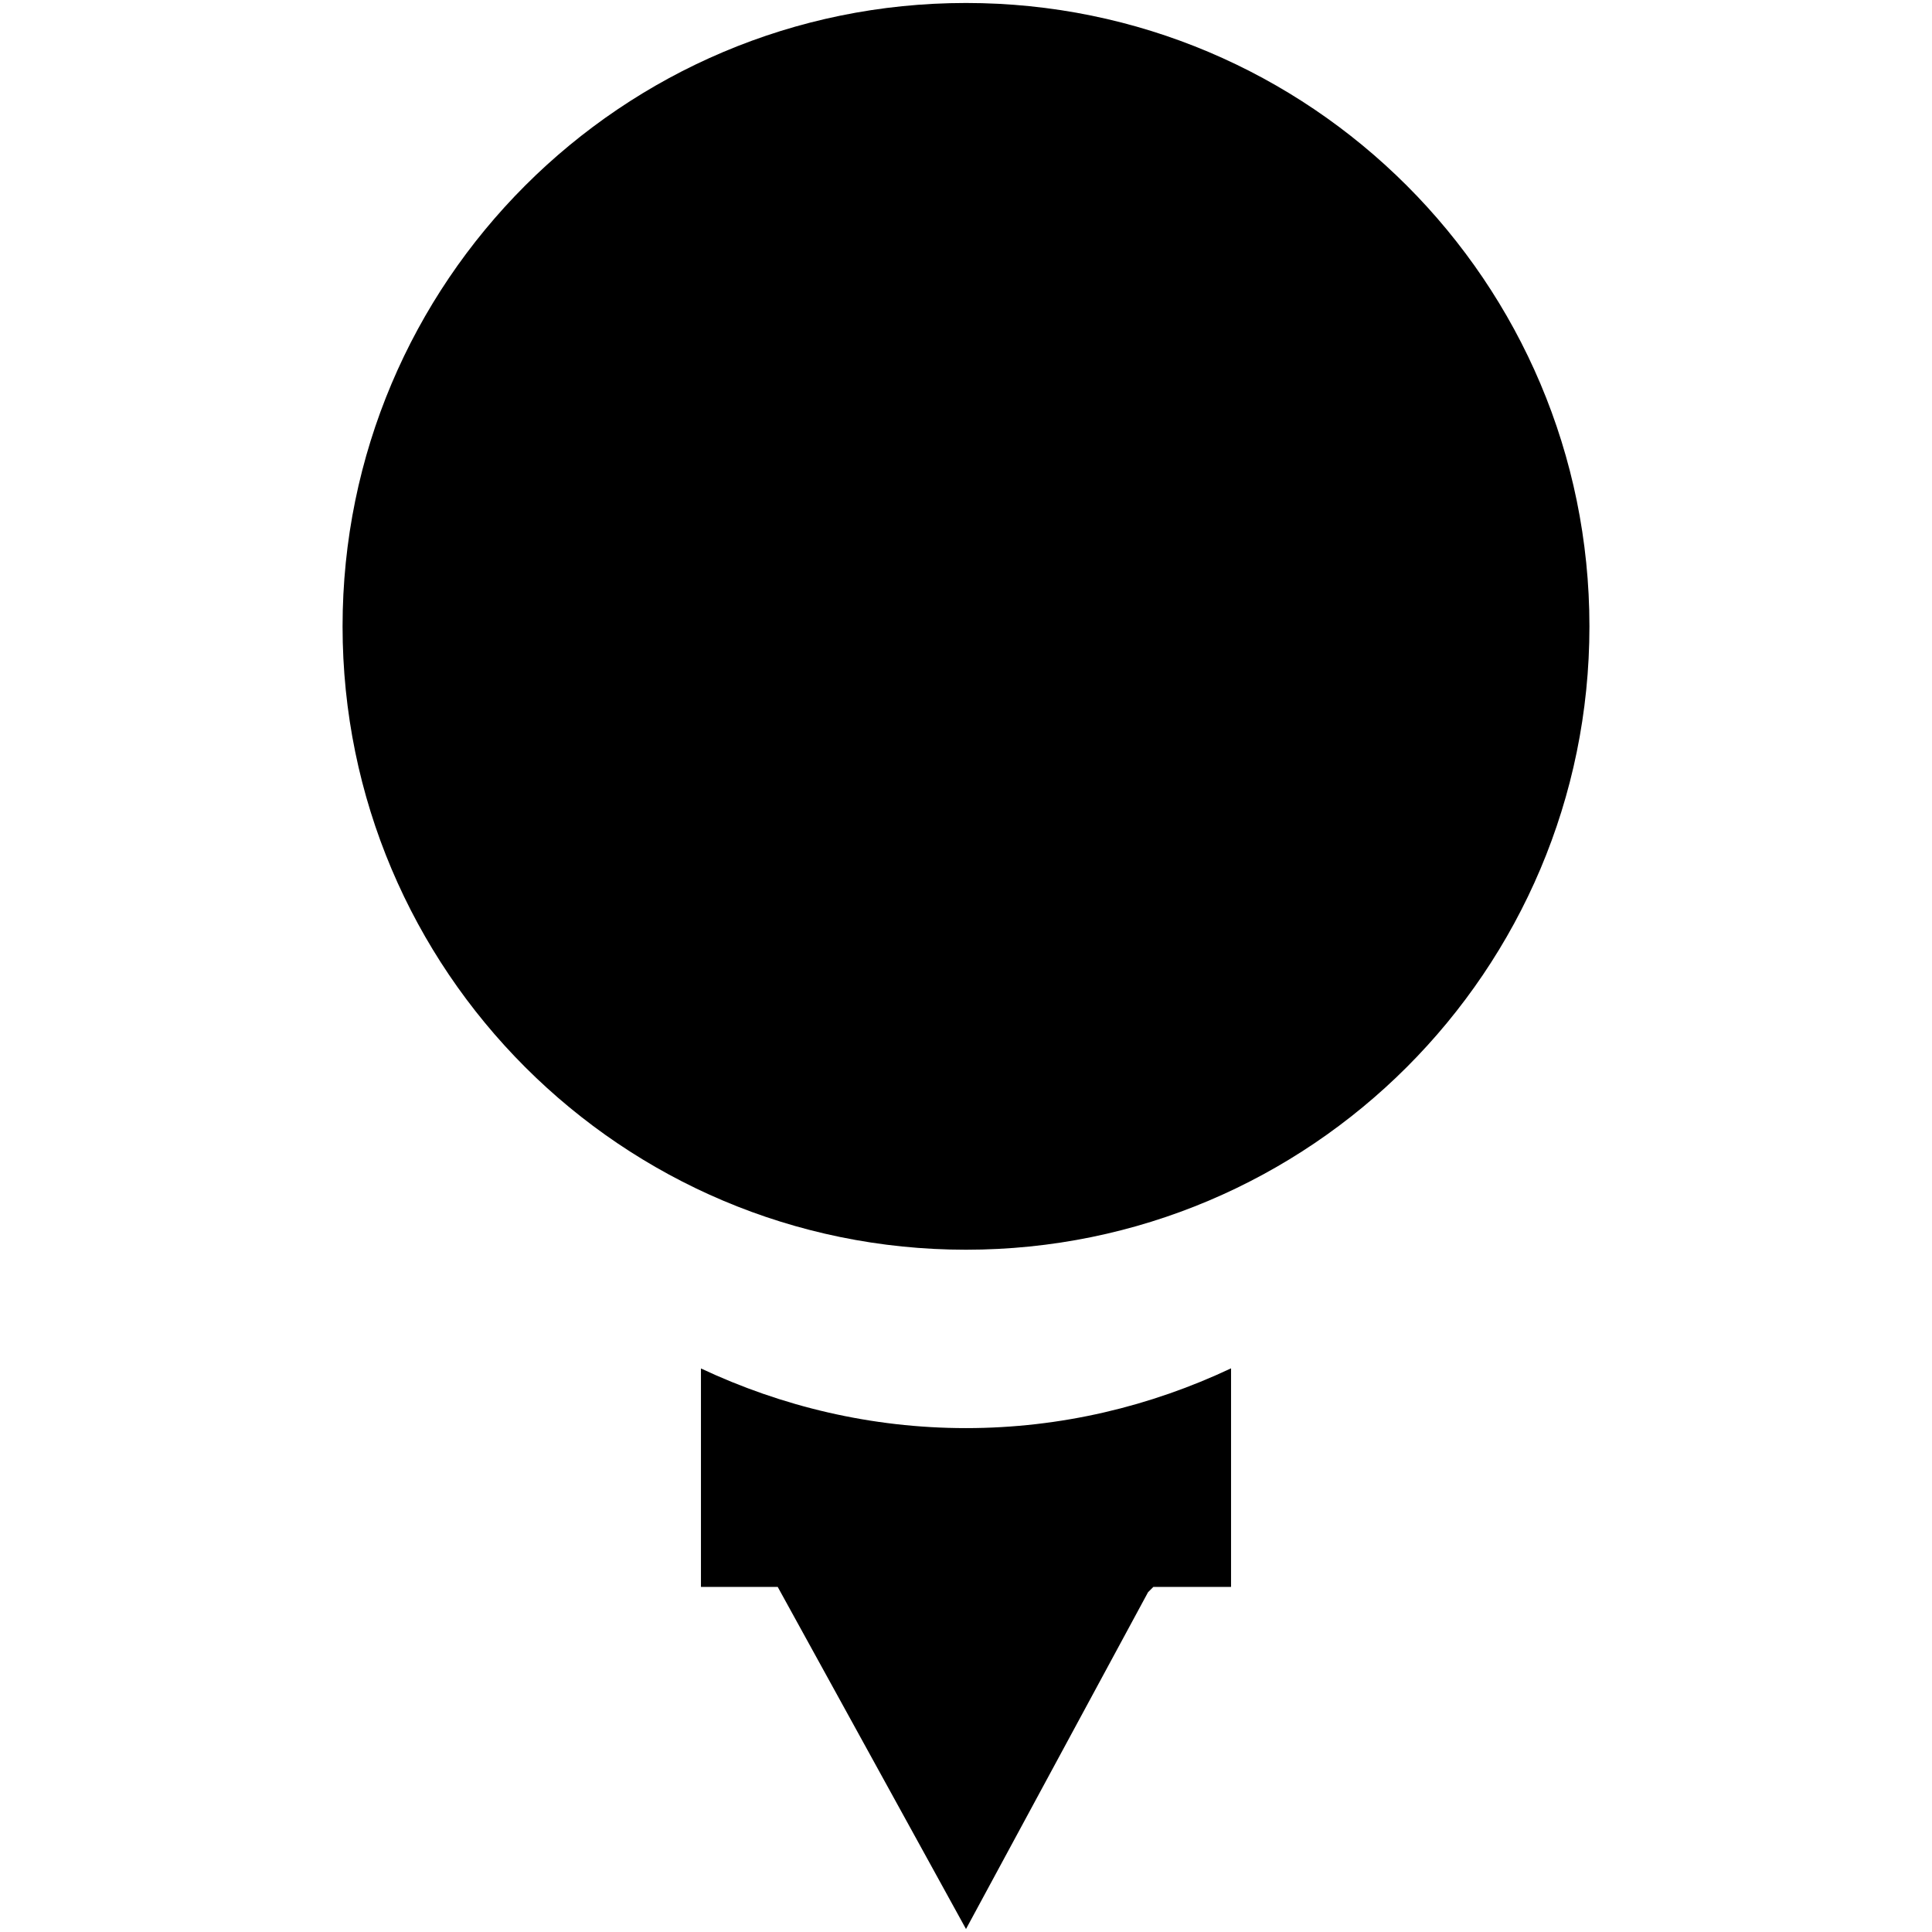 <svg xmlns="http://www.w3.org/2000/svg" viewBox="0 0 48 48">
  <path d="M24 .074c-8.555 0-15.489 6.935-15.489 15.488 0 8.552 6.934 15.487 15.489 15.487 8.551 0 15.489-6.936 15.489-15.487C39.489 7.009 32.551.074 24 .074zm-6.585 33.925v5.427h1.907l4.678 8.5 4.523-8.368.132-.132h1.93v-5.43c-2.001.943-4.227 1.485-6.585 1.485s-4.584-.542-6.585-1.482z"/>
</svg>